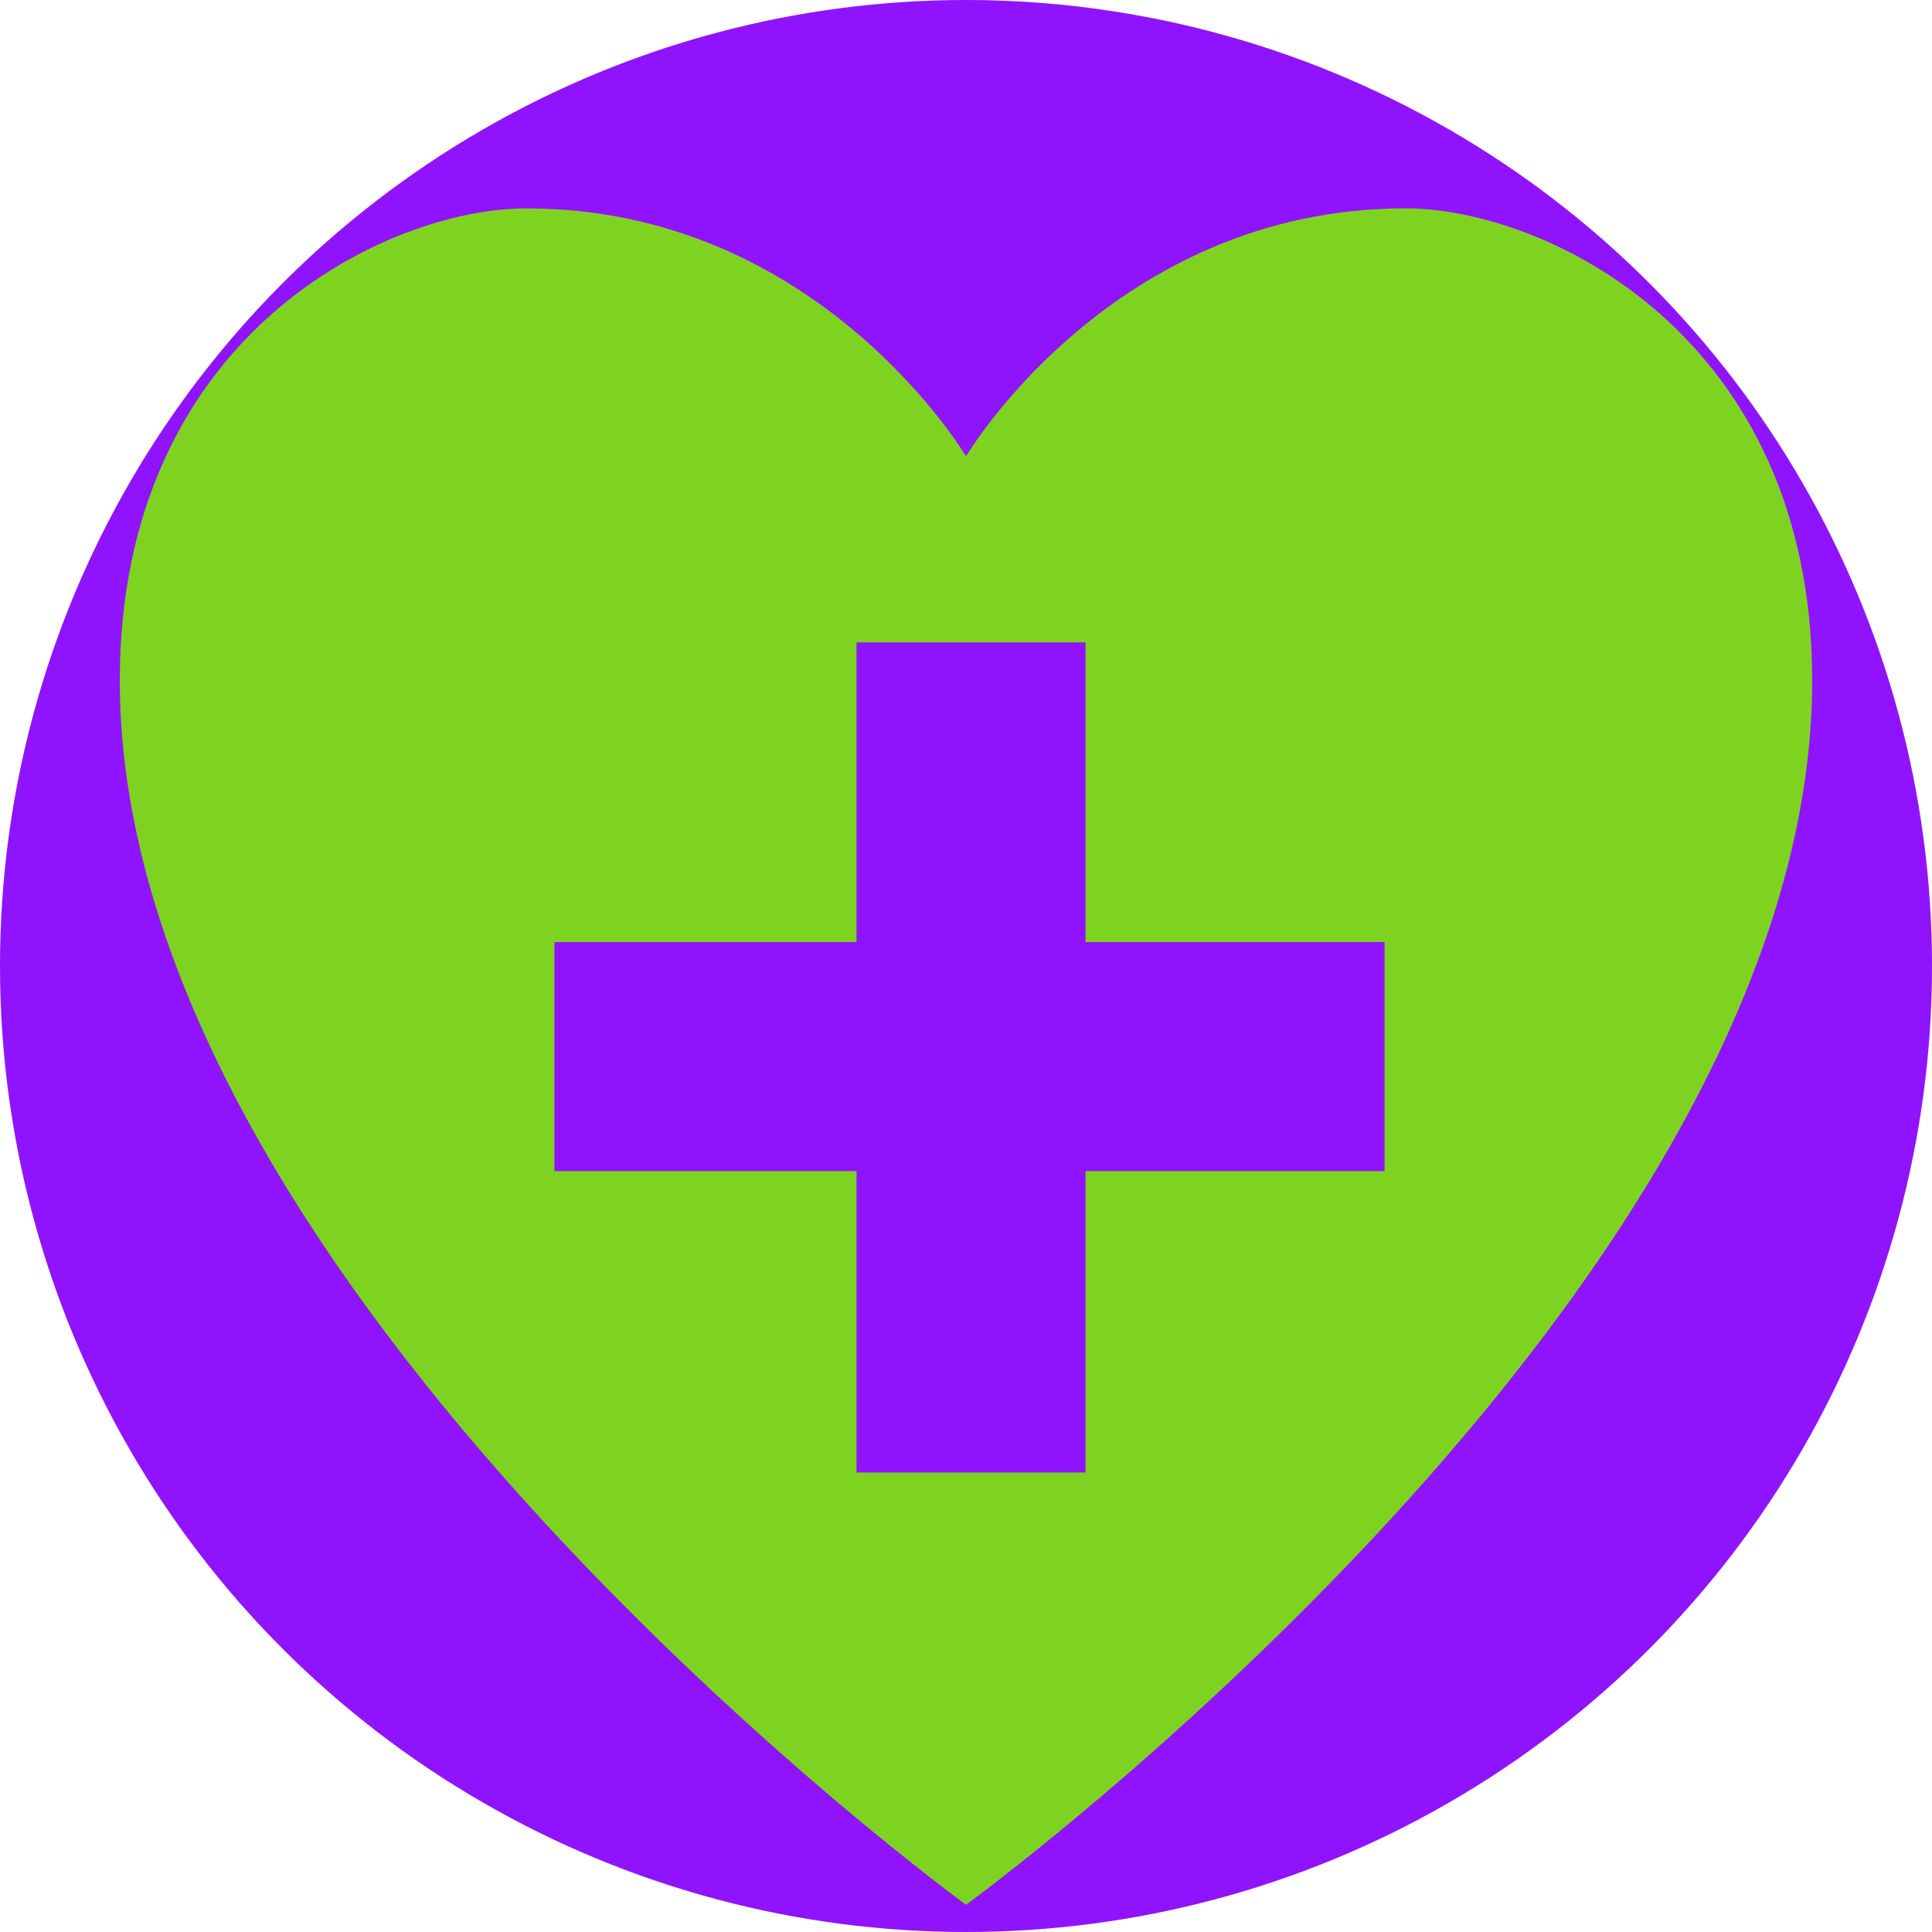 <svg xmlns="http://www.w3.org/2000/svg" viewBox="0 0 512 512" style="height: 128px; width: 128px;"><circle cx="256" cy="256" r="256" fill="#9013fe" fill-opacity="1"></circle><g class="" transform="translate(0,24)" style=""><path d="M372.48 31.215c-77.65 0-116.48 65.73-116.48 65.73s-38.83-65.72-116.48-65.72c-37.14 0-107.77 33.72-107.77 125.13 0 161.24 224.25 324.43 224.25 324.43s224.25-163.19 224.25-324.43c0-91.42-70.63-125.13-107.77-125.14zm-145.492 115.02h60.698v79.415h79.238v60.7h-79.238v79.884h-60.698V286.35h-80.064v-60.7h80.064z" fill="#7ed321" fill-opacity="1"></path></g></svg>
